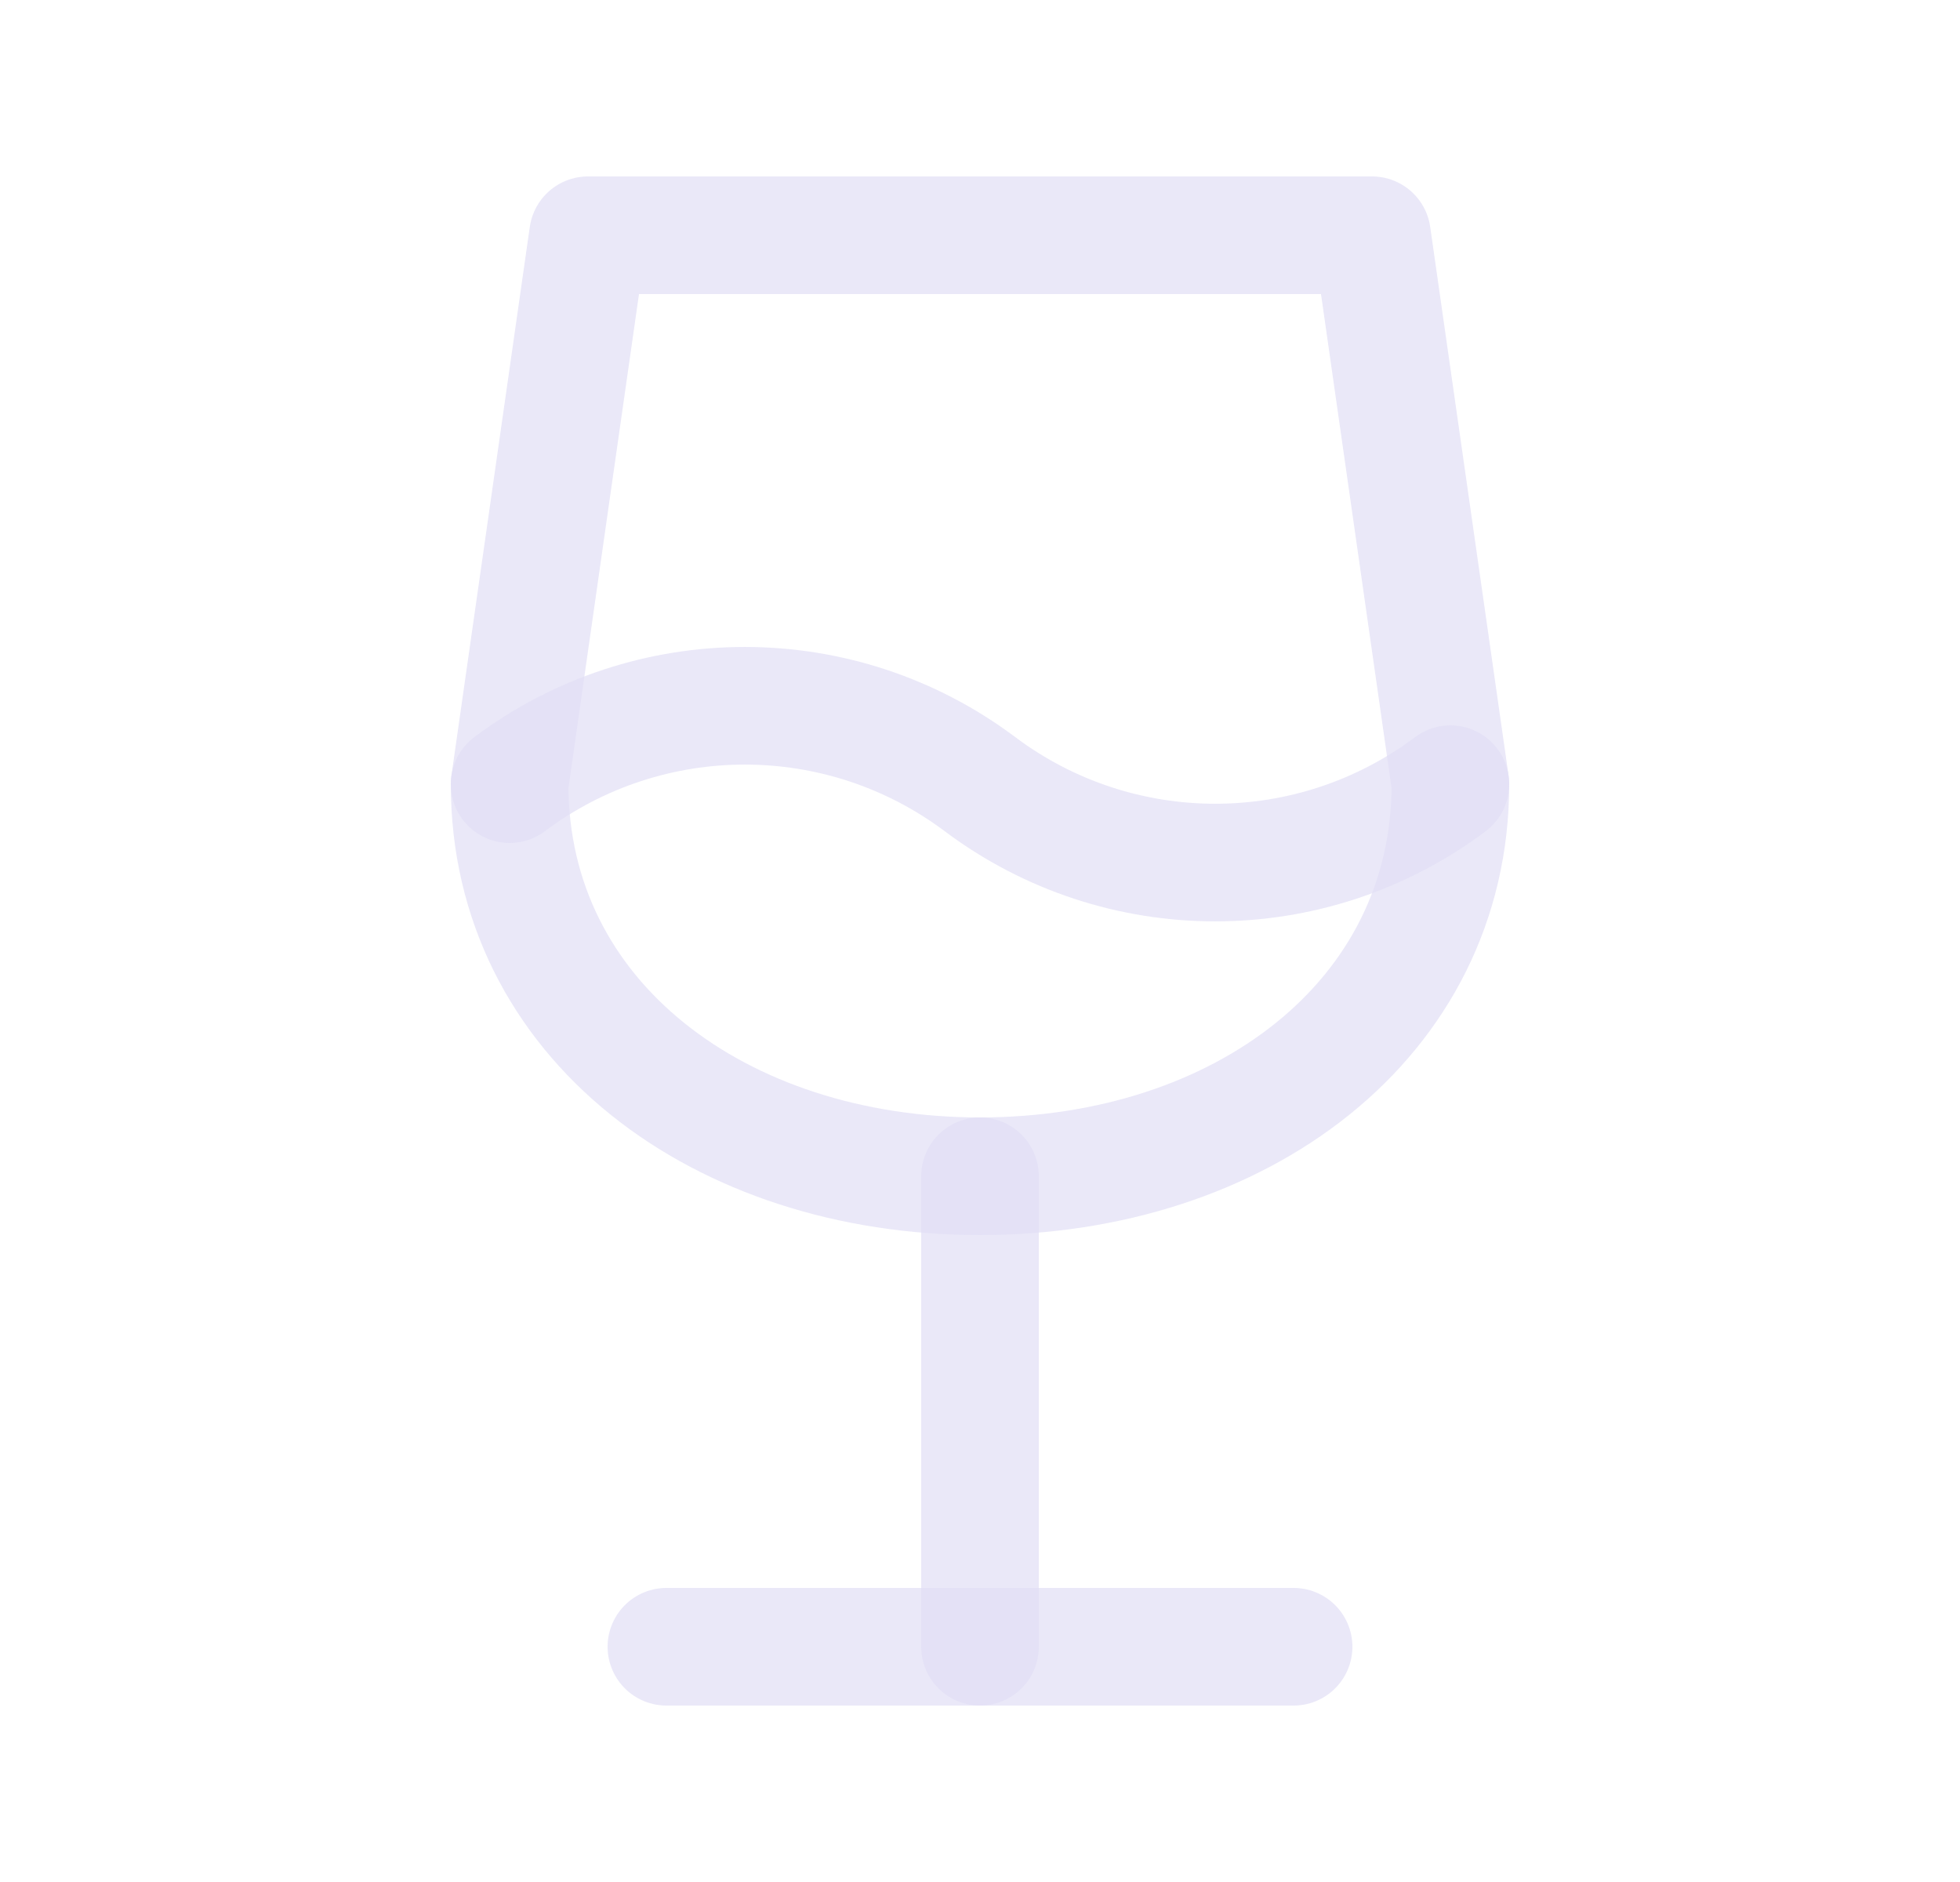 <svg width="25" height="24" viewBox="0 0 25 24" fill="none" xmlns="http://www.w3.org/2000/svg">
<path d="M8.5 21H16.5" stroke="#E1DEF5" stroke-opacity="0.7" stroke-width="1.5" stroke-linecap="round" stroke-linejoin="round"/>
<path d="M12.5 15V21" stroke="#E1DEF5" stroke-opacity="0.7" stroke-width="1.5" stroke-linecap="round" stroke-linejoin="round"/>
<path fill-rule="evenodd" clip-rule="evenodd" d="M17.5 3L18.5 10C18.5 13.012 15.814 15 12.5 15C9.186 15 6.5 13.012 6.5 10L7.5 3H17.5Z" stroke="#E1DEF5" stroke-opacity="0.7" stroke-width="1.5" stroke-linecap="round" stroke-linejoin="round"/>
<path d="M6.5 10C8.278 8.667 10.722 8.667 12.5 10C14.278 11.333 16.722 11.333 18.5 10" stroke="#E1DEF5" stroke-opacity="0.7" stroke-width="1.5" stroke-linecap="round" stroke-linejoin="round"/>
</svg>
